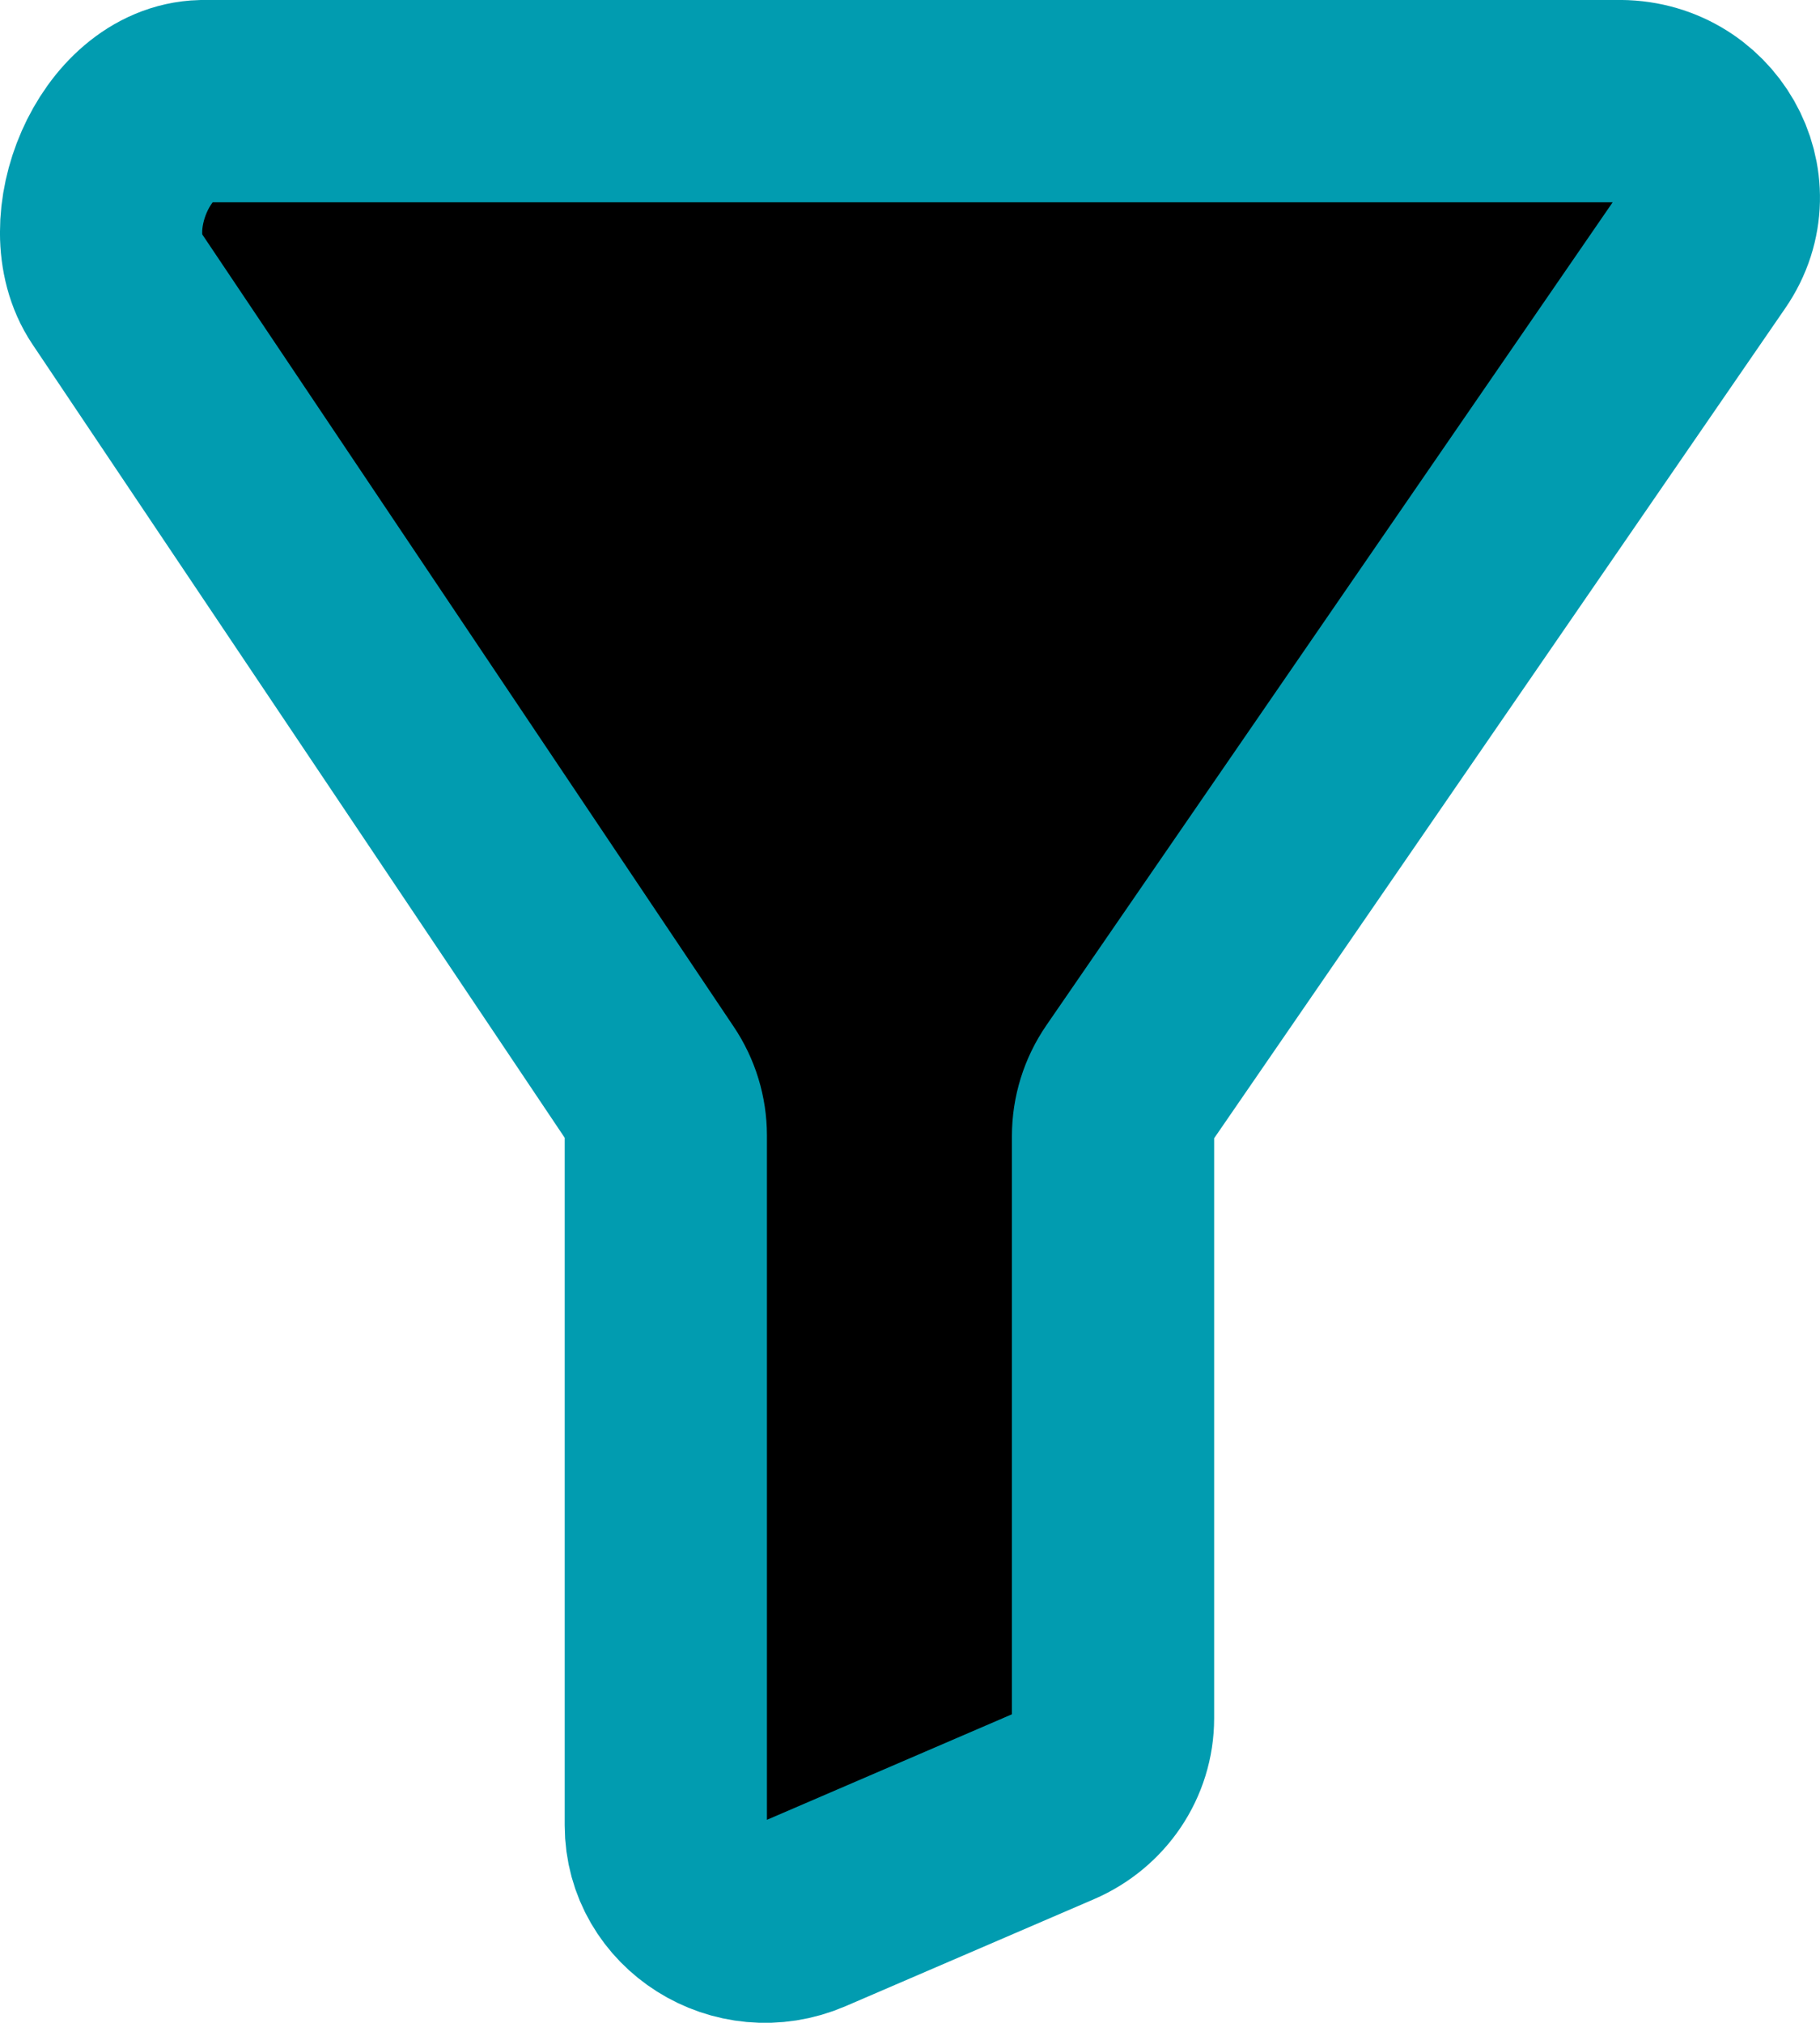<svg xmlns="http://www.w3.org/2000/svg" width="18" height="20" viewBox="0 0 18 20" >
<path d="M1.152 2.848L6.426 10.708C6.53 10.862 6.585 11.043 6.585 11.227V18.047C6.585 18.736 7.317 19.197 7.967 18.917L10.424 17.859C10.779 17.706 11.008 17.366 11.008 16.989V11.233C11.008 11.045 11.065 10.861 11.172 10.705L16.833 2.48C17.275 1.837 16.785 0.979 15.988 1L1.997 1C1.229 1.021 0.734 2.225 1.152 2.848Z" stroke="#019CB0" stroke-width="2" stroke-linecap="round"/>
</svg>